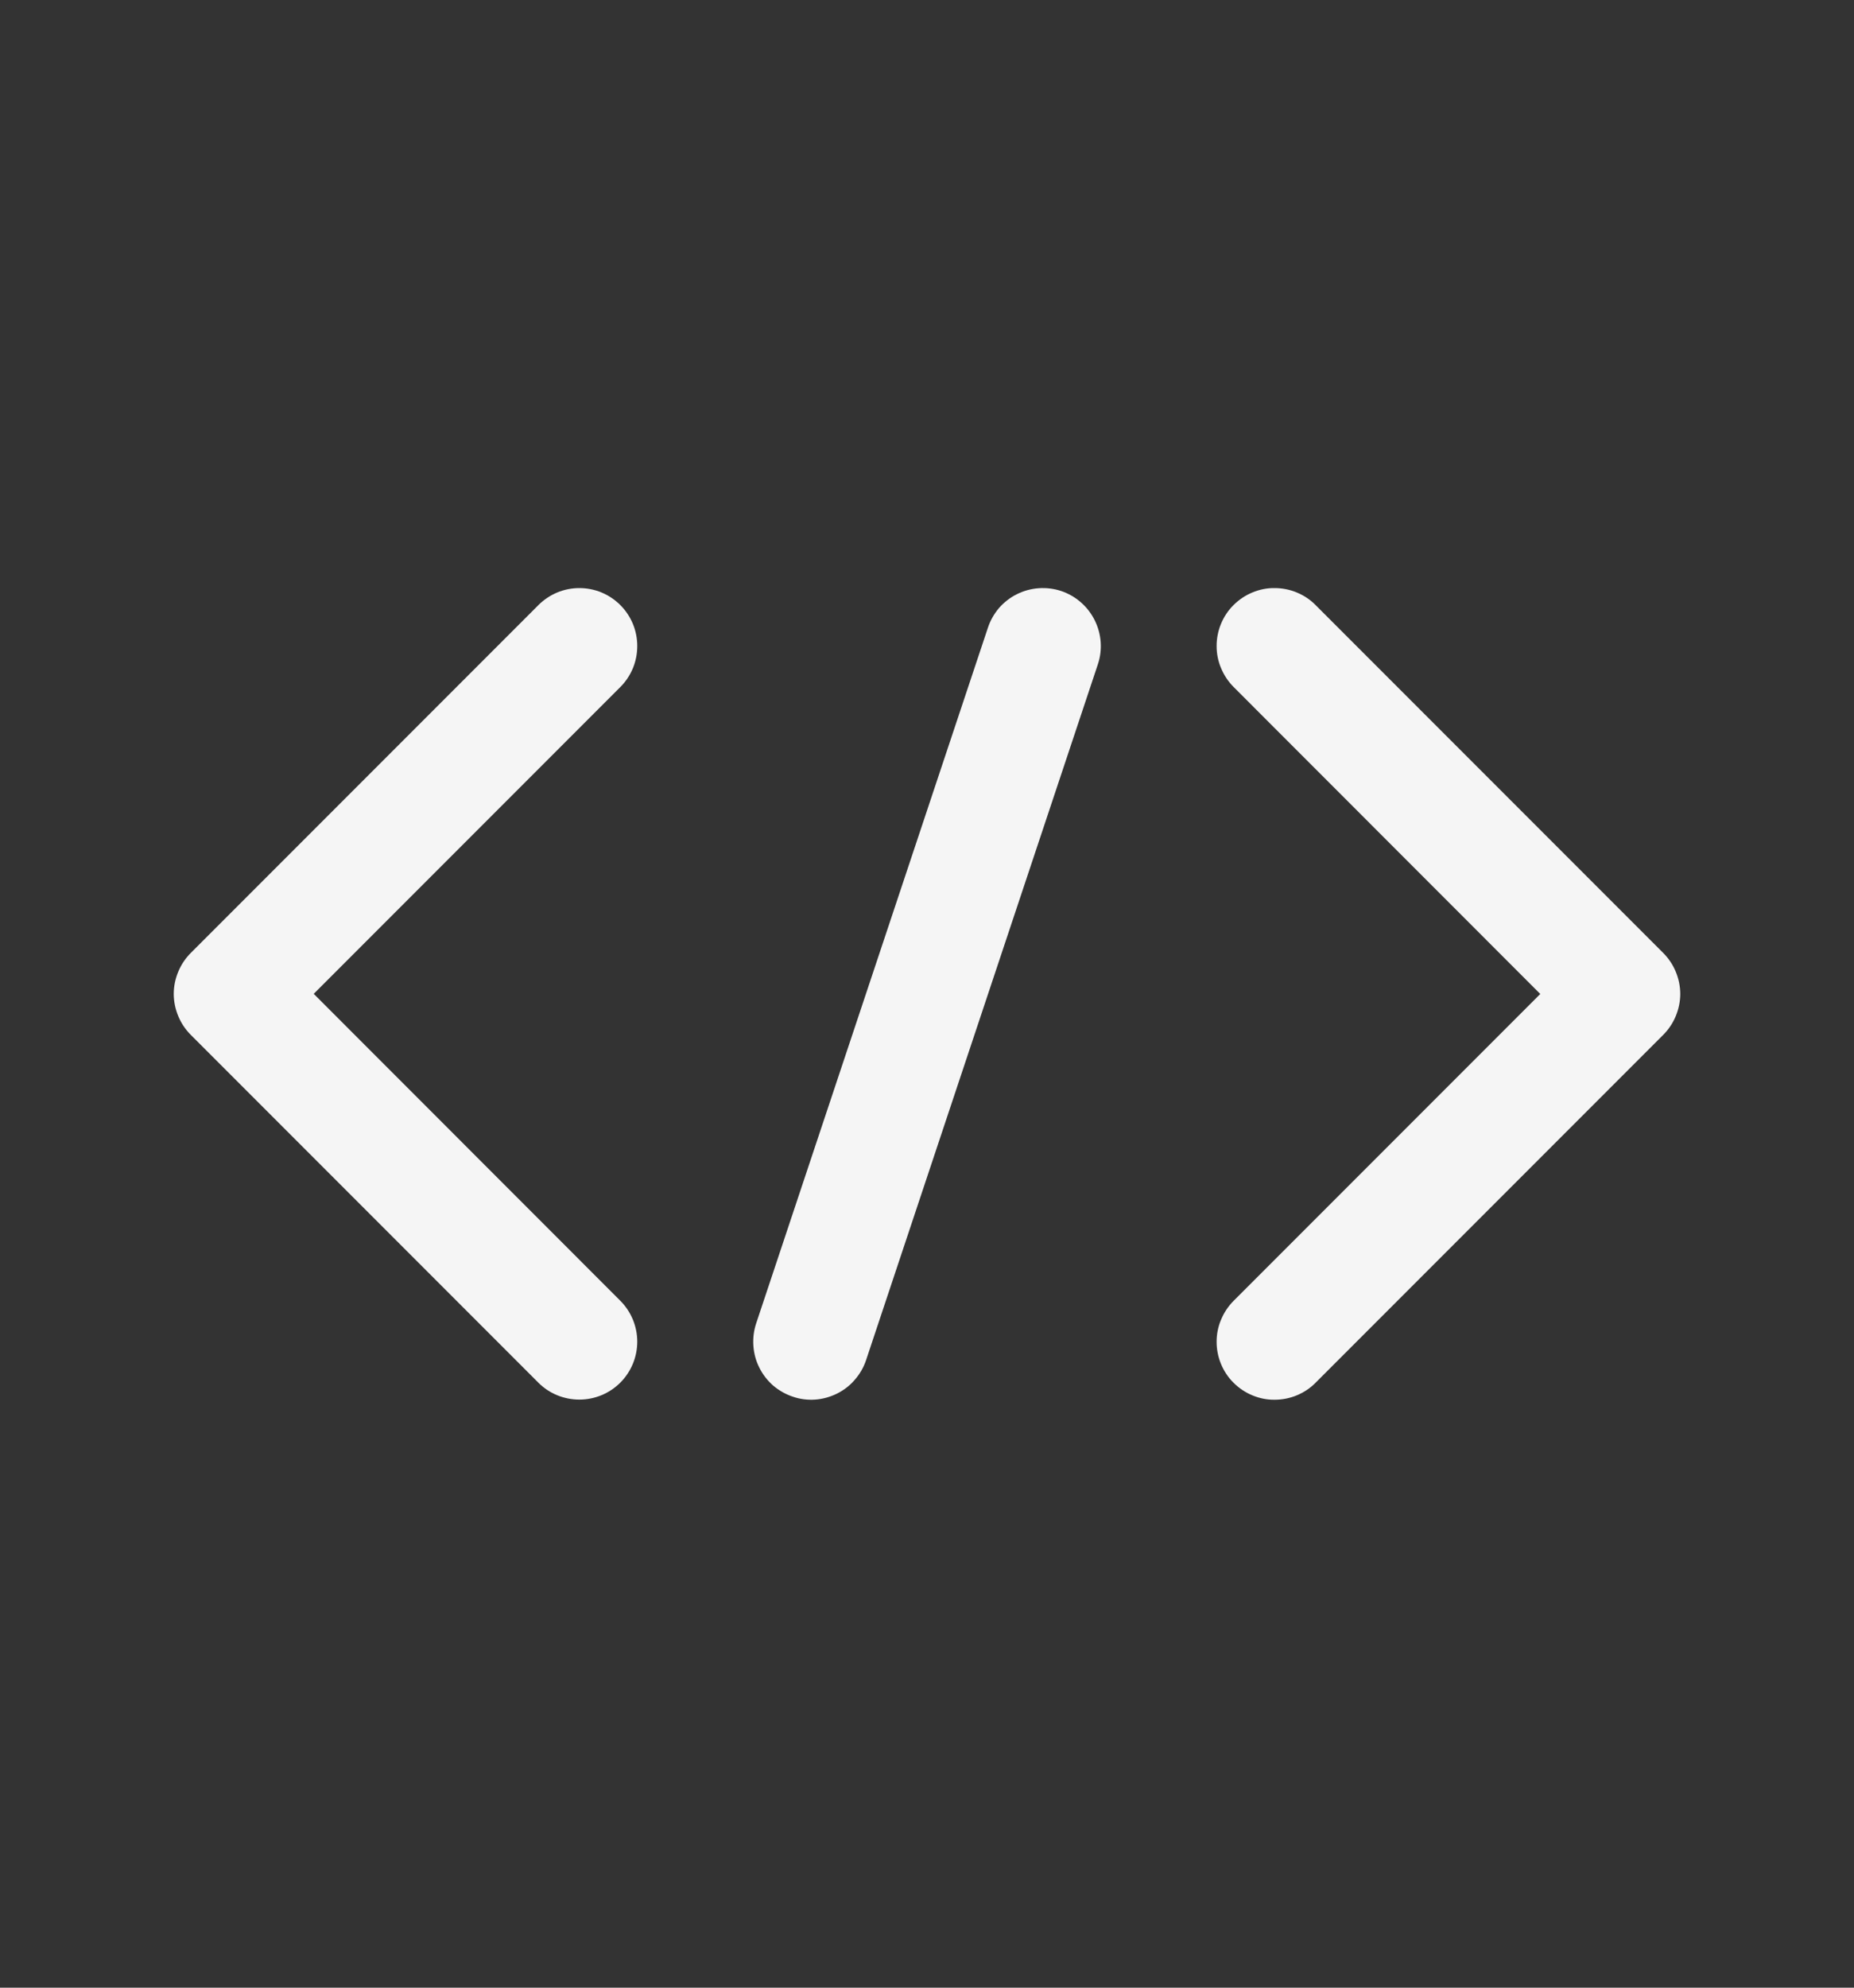 <svg width="14" height="15" viewBox="0 0 14 15" fill="none" xmlns="http://www.w3.org/2000/svg">
<rect x="0" y="0" width="14" height="15" fill="#333333" stroke="none"/>
<path d="M8.013 4.46C7.959 4.442 7.901 4.435 7.844 4.439C7.787 4.443 7.731 4.458 7.679 4.484C7.628 4.509 7.582 4.545 7.544 4.588C7.507 4.632 7.478 4.682 7.46 4.737L5.71 9.987C5.692 10.041 5.685 10.099 5.689 10.156C5.693 10.214 5.708 10.27 5.734 10.321C5.759 10.372 5.795 10.418 5.838 10.456C5.882 10.493 5.932 10.522 5.987 10.54C6.041 10.559 6.099 10.566 6.156 10.562C6.213 10.558 6.269 10.542 6.32 10.517C6.372 10.491 6.418 10.456 6.455 10.412C6.493 10.369 6.522 10.318 6.54 10.264L8.29 5.014C8.327 4.904 8.318 4.784 8.266 4.68C8.214 4.576 8.123 4.497 8.013 4.46Z" fill="white" fill-opacity="0.95"/>
<path d="M4.684 4.566C4.644 4.526 4.595 4.493 4.542 4.471C4.489 4.449 4.432 4.438 4.375 4.438C4.318 4.438 4.261 4.449 4.208 4.471C4.155 4.493 4.106 4.526 4.066 4.566L1.441 7.191C1.4 7.232 1.368 7.28 1.346 7.333C1.324 7.386 1.312 7.443 1.312 7.5C1.312 7.558 1.324 7.615 1.346 7.668C1.368 7.721 1.4 7.769 1.441 7.81L4.066 10.435C4.148 10.517 4.259 10.562 4.375 10.562C4.491 10.562 4.602 10.516 4.684 10.434C4.766 10.352 4.812 10.241 4.812 10.125C4.812 10.009 4.766 9.898 4.684 9.816L2.369 7.5L4.684 5.185C4.725 5.144 4.757 5.096 4.779 5.043C4.801 4.99 4.812 4.933 4.812 4.875C4.812 4.818 4.801 4.761 4.779 4.708C4.757 4.655 4.725 4.607 4.684 4.566Z" fill="white" fill-opacity="0.95"/>
<path d="M12.559 7.191L9.934 4.566C9.894 4.525 9.845 4.493 9.792 4.471C9.739 4.449 9.682 4.438 9.625 4.438C9.567 4.437 9.51 4.449 9.457 4.471C9.404 4.493 9.356 4.525 9.315 4.566C9.274 4.606 9.242 4.655 9.22 4.708C9.198 4.761 9.187 4.818 9.187 4.875C9.187 4.933 9.198 4.99 9.221 5.043C9.243 5.096 9.275 5.144 9.316 5.185L11.631 7.501L9.316 9.816C9.275 9.857 9.243 9.905 9.221 9.958C9.198 10.011 9.187 10.068 9.187 10.126C9.187 10.183 9.198 10.24 9.22 10.293C9.242 10.346 9.274 10.395 9.315 10.435C9.356 10.476 9.404 10.508 9.457 10.53C9.51 10.552 9.567 10.564 9.625 10.563C9.682 10.563 9.739 10.552 9.792 10.53C9.845 10.508 9.894 10.476 9.934 10.435L12.559 7.81C12.6 7.769 12.632 7.721 12.654 7.668C12.676 7.615 12.688 7.558 12.688 7.501C12.688 7.443 12.676 7.386 12.654 7.333C12.632 7.28 12.6 7.232 12.559 7.191Z" fill="white" fill-opacity="0.95"/>
</svg>
